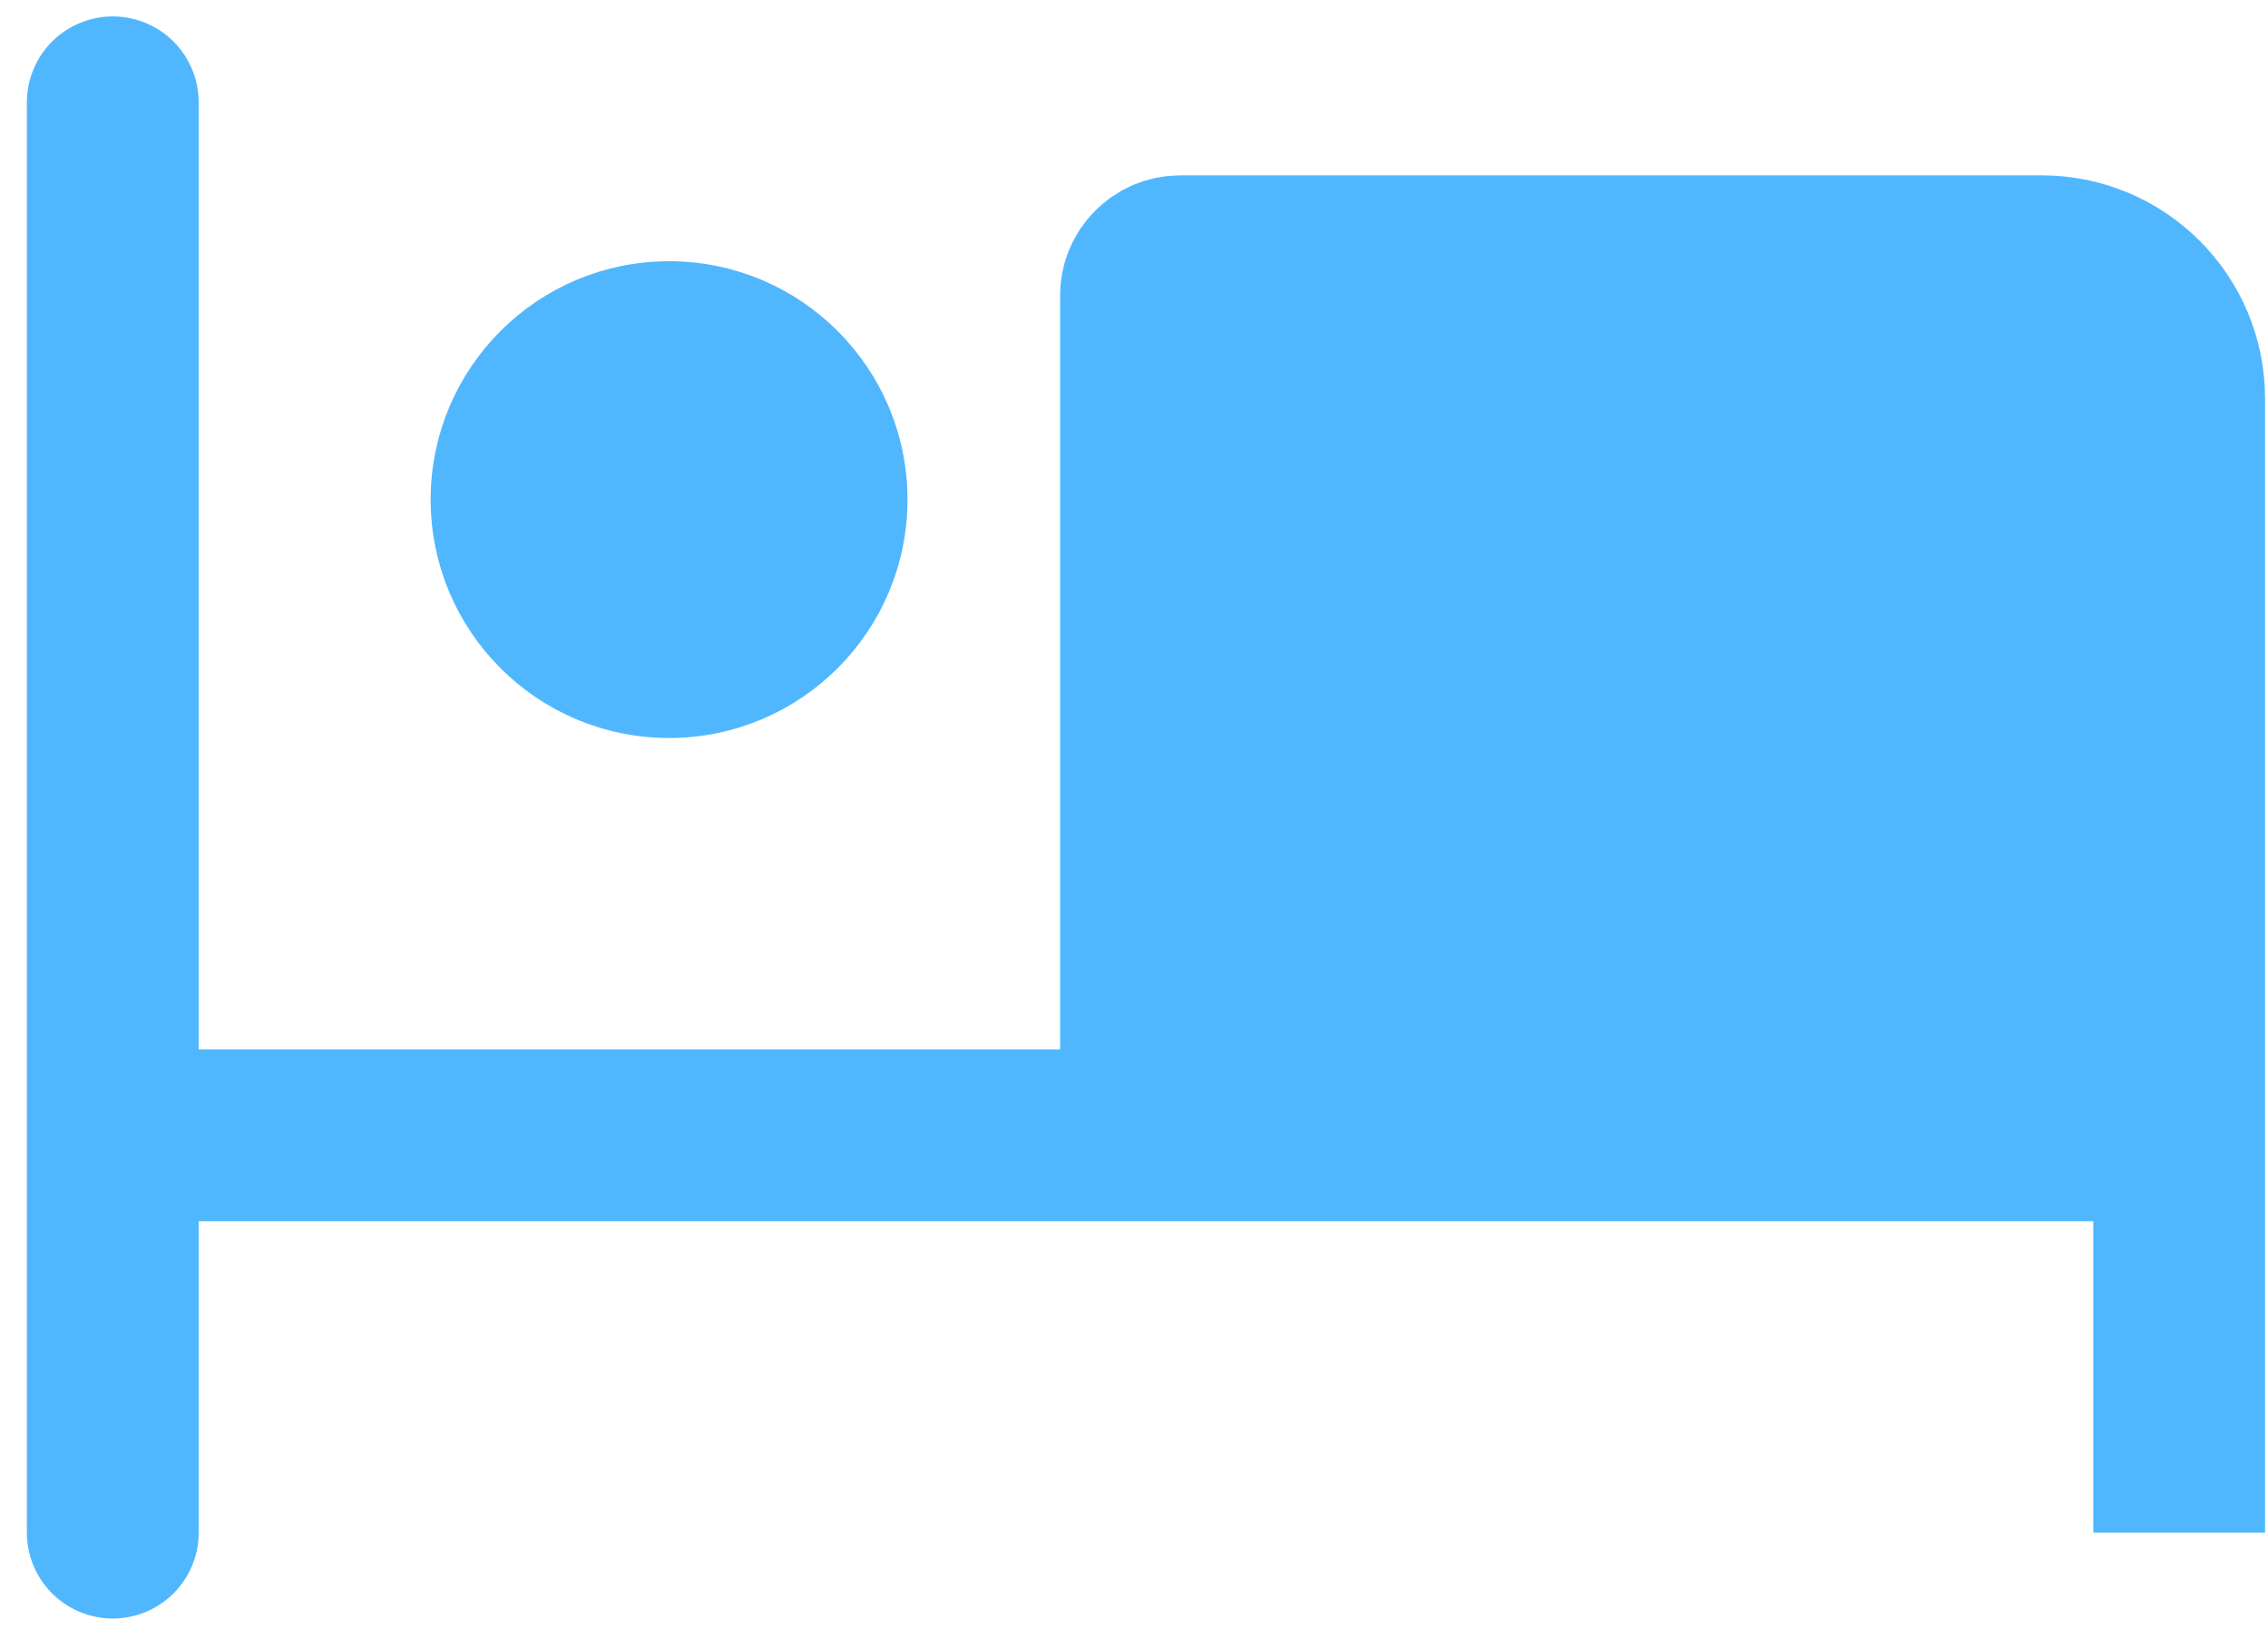 <svg width="66" height="48" viewBox="0 0 66 48" fill="none" xmlns="http://www.w3.org/2000/svg">
<path d="M63.415 11.604V33.044H33.349V8.604C33.349 8.051 33.797 7.604 34.349 7.604H59.415C61.624 7.604 63.415 9.395 63.415 11.604Z" fill="#50B7FF"/>
<path d="M3.282 2.978V33.044M3.282 44.608V33.044M3.282 33.044H33.349M33.349 33.044H63.415V44.608V11.604C63.415 9.395 61.624 7.604 59.415 7.604H34.349C33.797 7.604 33.349 8.051 33.349 8.604V33.044Z" stroke="#50B7FF" stroke-width="5" stroke-linecap="round"/>
<path d="M19.471 8.103C23.026 8.103 25.909 10.986 25.909 14.541C25.909 18.097 23.026 20.98 19.471 20.98C15.915 20.98 13.032 18.097 13.032 14.541C13.032 10.986 15.915 8.103 19.471 8.103Z" fill="#50B7FF" stroke="#50B7FF"/>
</svg>

